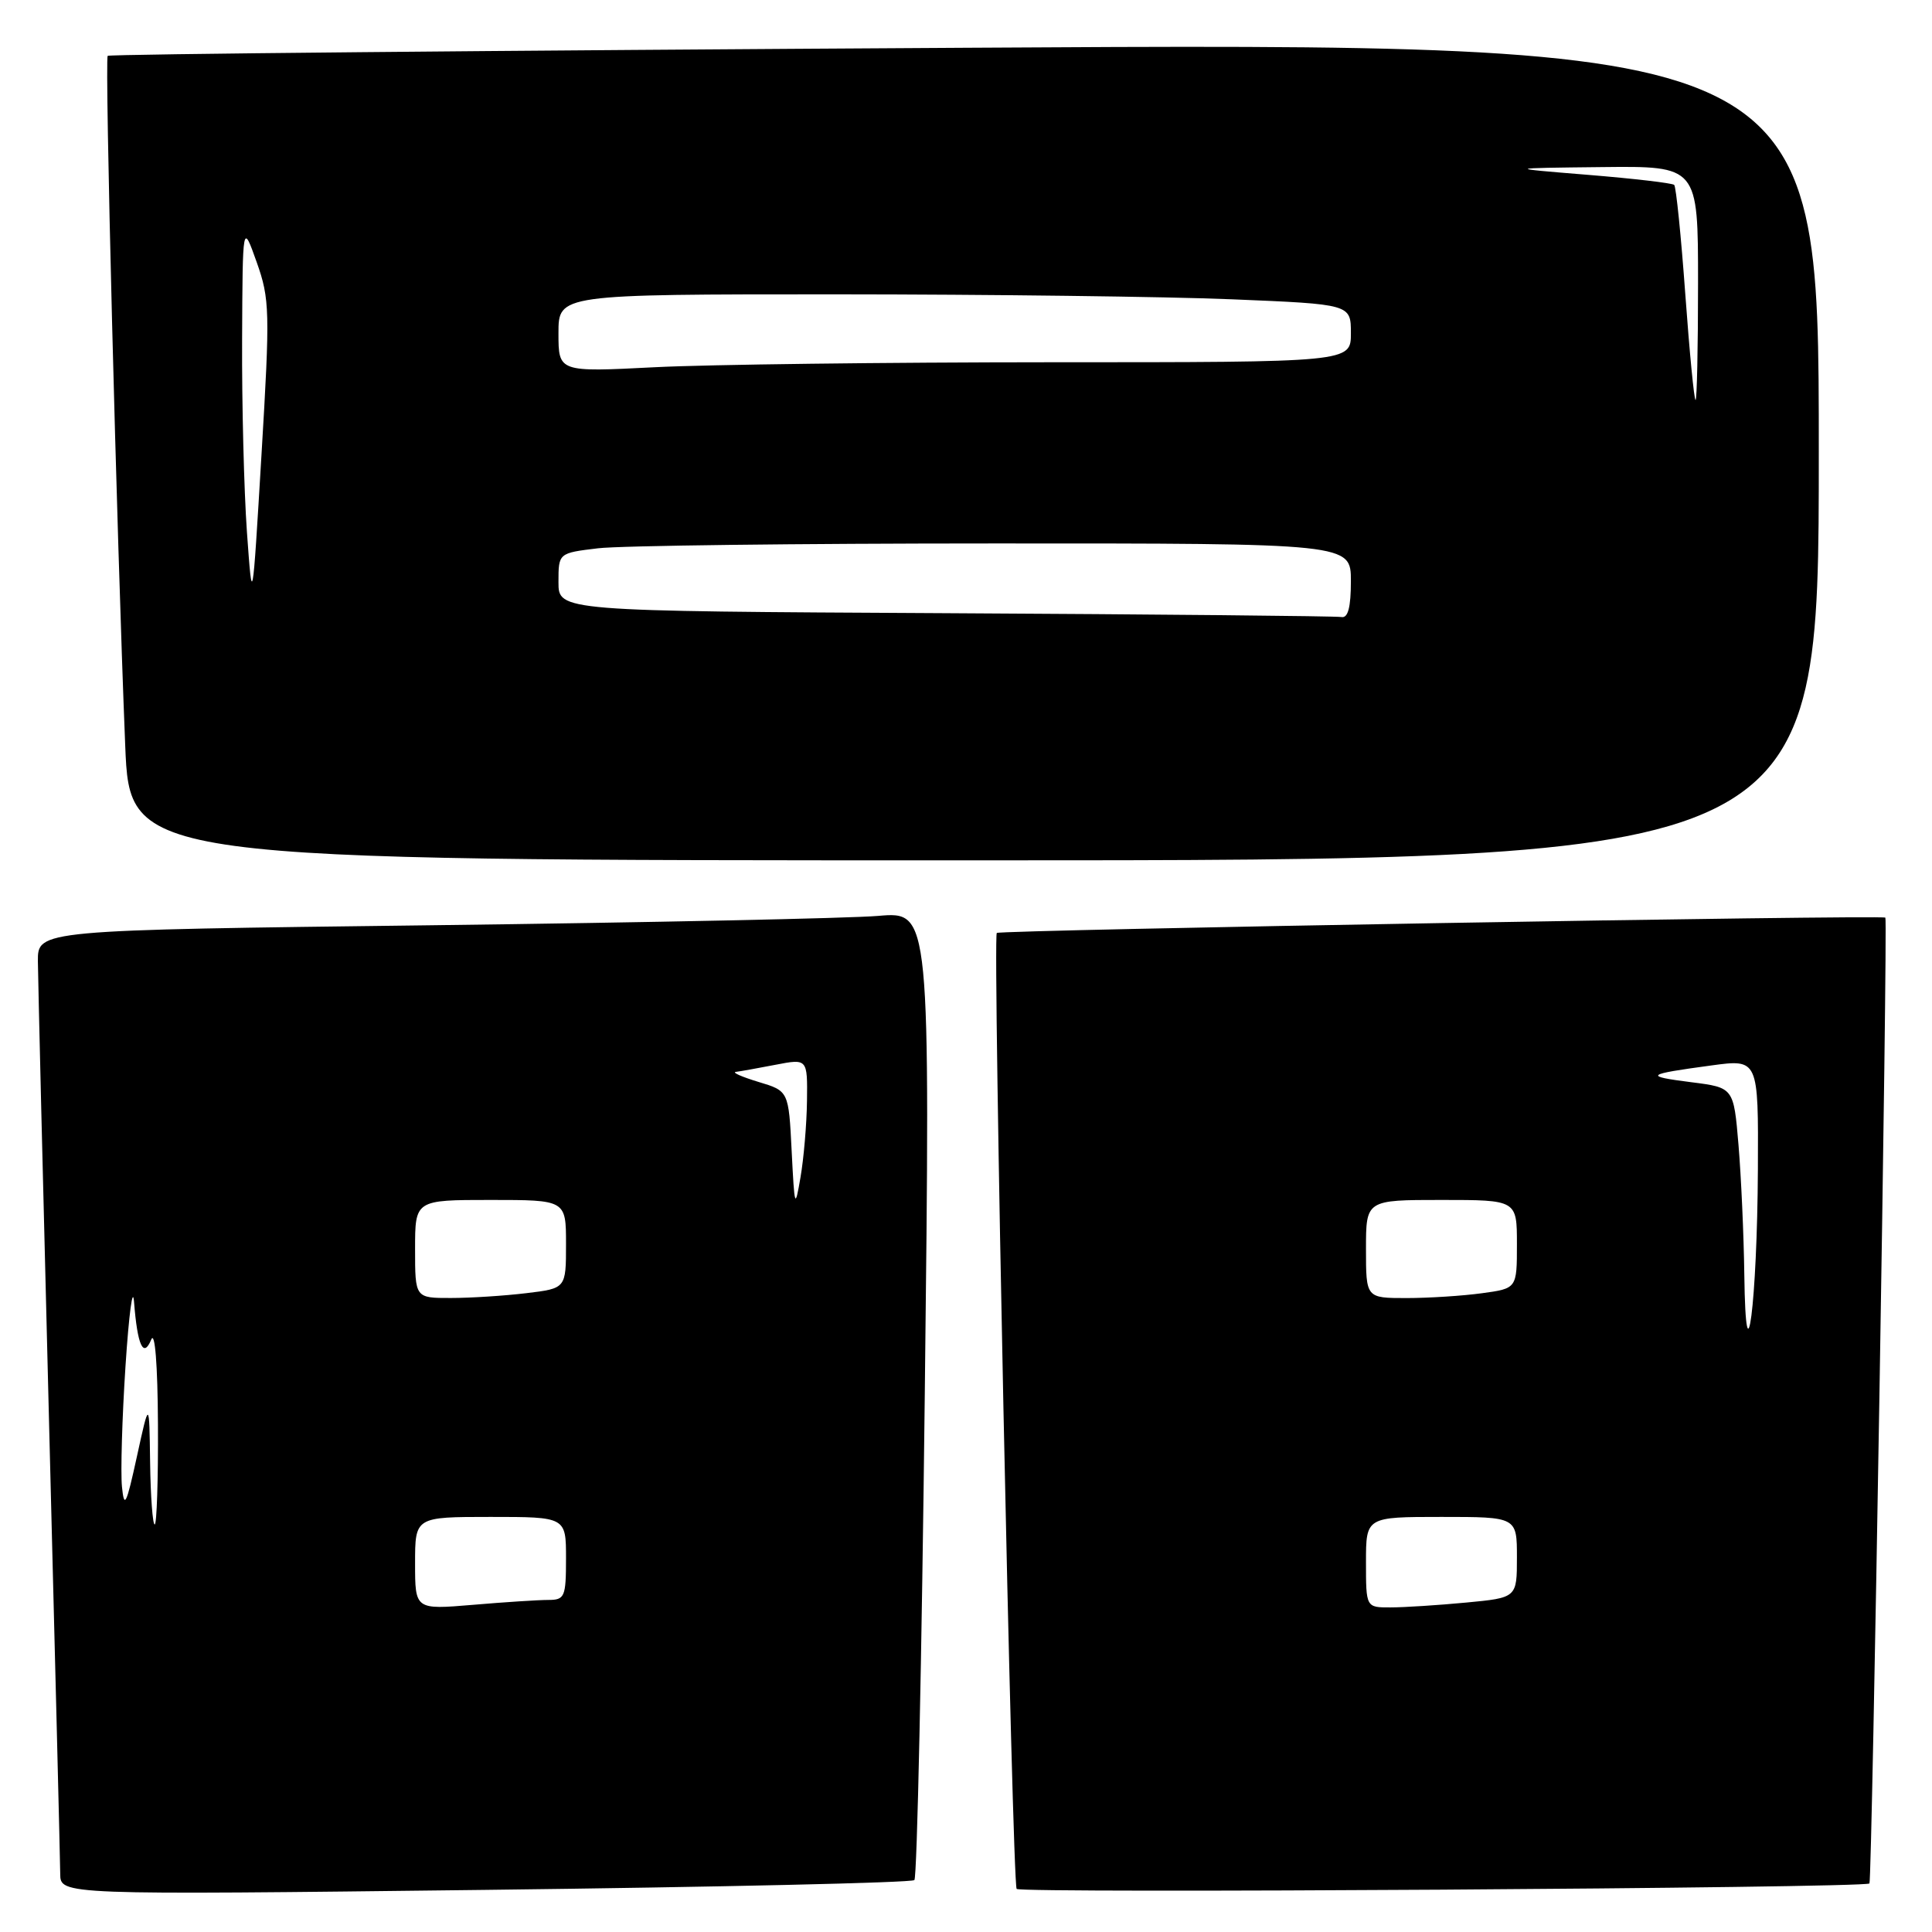 <?xml version="1.0" encoding="UTF-8" standalone="no"?>
<!DOCTYPE svg PUBLIC "-//W3C//DTD SVG 1.1//EN" "http://www.w3.org/Graphics/SVG/1.1/DTD/svg11.dtd" >
<svg xmlns="http://www.w3.org/2000/svg" xmlns:xlink="http://www.w3.org/1999/xlink" version="1.1" viewBox="0 0 256 256">
 <g >
 <path fill="currentColor"
d=" M 121.16 249.12 C 121.52 248.78 122.14 219.76 122.54 184.64 C 123.27 120.77 123.27 120.77 116.38 121.36 C 112.60 121.68 85.99 122.24 57.25 122.60 C 5.00 123.24 5.00 123.24 5.02 127.37 C 5.04 129.64 5.70 157.15 6.50 188.50 C 7.30 219.85 7.97 246.76 7.98 248.29 C 8.00 251.09 8.00 251.09 64.25 250.42 C 95.19 250.05 120.80 249.47 121.16 249.12 Z  M 247.71 249.57 C 248.06 249.31 250.16 121.82 249.82 121.59 C 249.25 121.21 132.51 123.22 132.08 123.62 C 131.52 124.14 134.12 249.27 134.71 250.29 C 135.06 250.90 246.87 250.19 247.71 249.57 Z  M 241.00 59.83 C 241.00 5.67 241.00 5.67 127.84 6.33 C 65.60 6.69 14.49 7.17 14.27 7.40 C 13.86 7.81 15.45 70.50 16.59 98.75 C 17.21 114.00 17.21 114.00 129.11 114.00 C 241.00 114.00 241.00 114.00 241.00 59.83 Z  M 55.00 207.15 C 55.00 201.00 55.00 201.00 65.00 201.00 C 75.00 201.00 75.00 201.00 75.00 206.50 C 75.00 211.61 74.83 212.00 72.65 212.00 C 71.36 212.00 66.86 212.29 62.65 212.65 C 55.00 213.29 55.00 213.29 55.00 207.15 Z  M 19.89 193.75 C 19.78 185.50 19.78 185.50 18.14 193.00 C 16.74 199.41 16.46 199.99 16.16 197.00 C 15.97 195.07 16.18 187.88 16.63 181.00 C 17.08 174.12 17.59 170.30 17.76 172.50 C 18.21 178.29 19.00 180.02 20.04 177.50 C 20.53 176.30 20.89 180.80 20.93 188.75 C 20.97 196.04 20.77 202.00 20.50 202.00 C 20.23 202.00 19.95 198.29 19.89 193.75 Z  M 55.00 165.50 C 55.00 159.00 55.00 159.00 65.00 159.00 C 75.00 159.00 75.00 159.00 75.00 164.86 C 75.00 170.72 75.00 170.72 69.75 171.35 C 66.86 171.70 62.36 171.99 59.75 171.99 C 55.00 172.00 55.00 172.00 55.00 165.50 Z  M 104.90 152.53 C 104.50 144.56 104.50 144.56 100.50 143.36 C 98.30 142.69 96.95 142.10 97.50 142.03 C 98.05 141.97 100.41 141.54 102.75 141.09 C 107.00 140.27 107.00 140.27 106.93 145.88 C 106.89 148.97 106.50 153.53 106.07 156.00 C 105.34 160.26 105.28 160.07 104.90 152.53 Z  M 181.00 207.00 C 181.00 201.00 181.00 201.00 191.00 201.00 C 201.00 201.00 201.00 201.00 201.00 206.36 C 201.00 211.71 201.00 211.71 194.25 212.35 C 190.54 212.70 186.04 212.99 184.25 212.99 C 181.00 213.00 181.00 213.00 181.00 207.00 Z  M 231.13 168.90 C 231.06 163.62 230.71 155.88 230.36 151.71 C 229.72 144.11 229.72 144.11 224.11 143.40 C 217.74 142.59 218.02 142.36 226.75 141.18 C 233.00 140.33 233.00 140.33 232.93 154.92 C 232.84 172.59 231.33 184.31 231.13 168.90 Z  M 181.00 165.50 C 181.00 159.00 181.00 159.00 191.00 159.00 C 201.00 159.00 201.00 159.00 201.00 164.86 C 201.00 170.73 201.00 170.73 196.36 171.36 C 193.81 171.71 189.31 172.00 186.36 172.00 C 181.00 172.00 181.00 172.00 181.00 165.50 Z  M 125.25 81.25 C 74.00 80.98 74.00 80.98 74.00 77.13 C 74.00 73.28 74.00 73.28 79.25 72.65 C 82.14 72.30 105.76 72.01 131.75 72.01 C 179.00 72.00 179.00 72.00 179.00 77.00 C 179.00 80.46 178.62 81.93 177.75 81.76 C 177.06 81.63 153.44 81.40 125.25 81.25 Z  M 32.72 70.50 C 32.33 65.00 32.04 53.53 32.08 45.00 C 32.15 29.50 32.15 29.50 34.01 34.73 C 35.75 39.63 35.79 41.23 34.65 60.23 C 33.44 80.50 33.44 80.50 32.72 70.50 Z  M 223.31 38.98 C 222.75 31.26 222.09 24.75 221.84 24.50 C 221.59 24.26 216.46 23.66 210.44 23.17 C 199.50 22.28 199.50 22.28 212.25 22.14 C 225.00 22.00 225.00 22.00 225.00 37.50 C 225.00 46.03 224.85 53.00 224.67 53.00 C 224.48 53.00 223.87 46.69 223.31 38.98 Z  M 74.00 44.15 C 74.00 39.00 74.00 39.00 110.75 39.00 C 130.96 39.01 154.59 39.30 163.25 39.66 C 179.00 40.31 179.00 40.31 179.00 44.16 C 179.00 48.00 179.00 48.00 139.25 48.00 C 117.39 48.01 93.76 48.30 86.75 48.66 C 74.00 49.31 74.00 49.31 74.00 44.15 Z "/>
</g>
</svg>